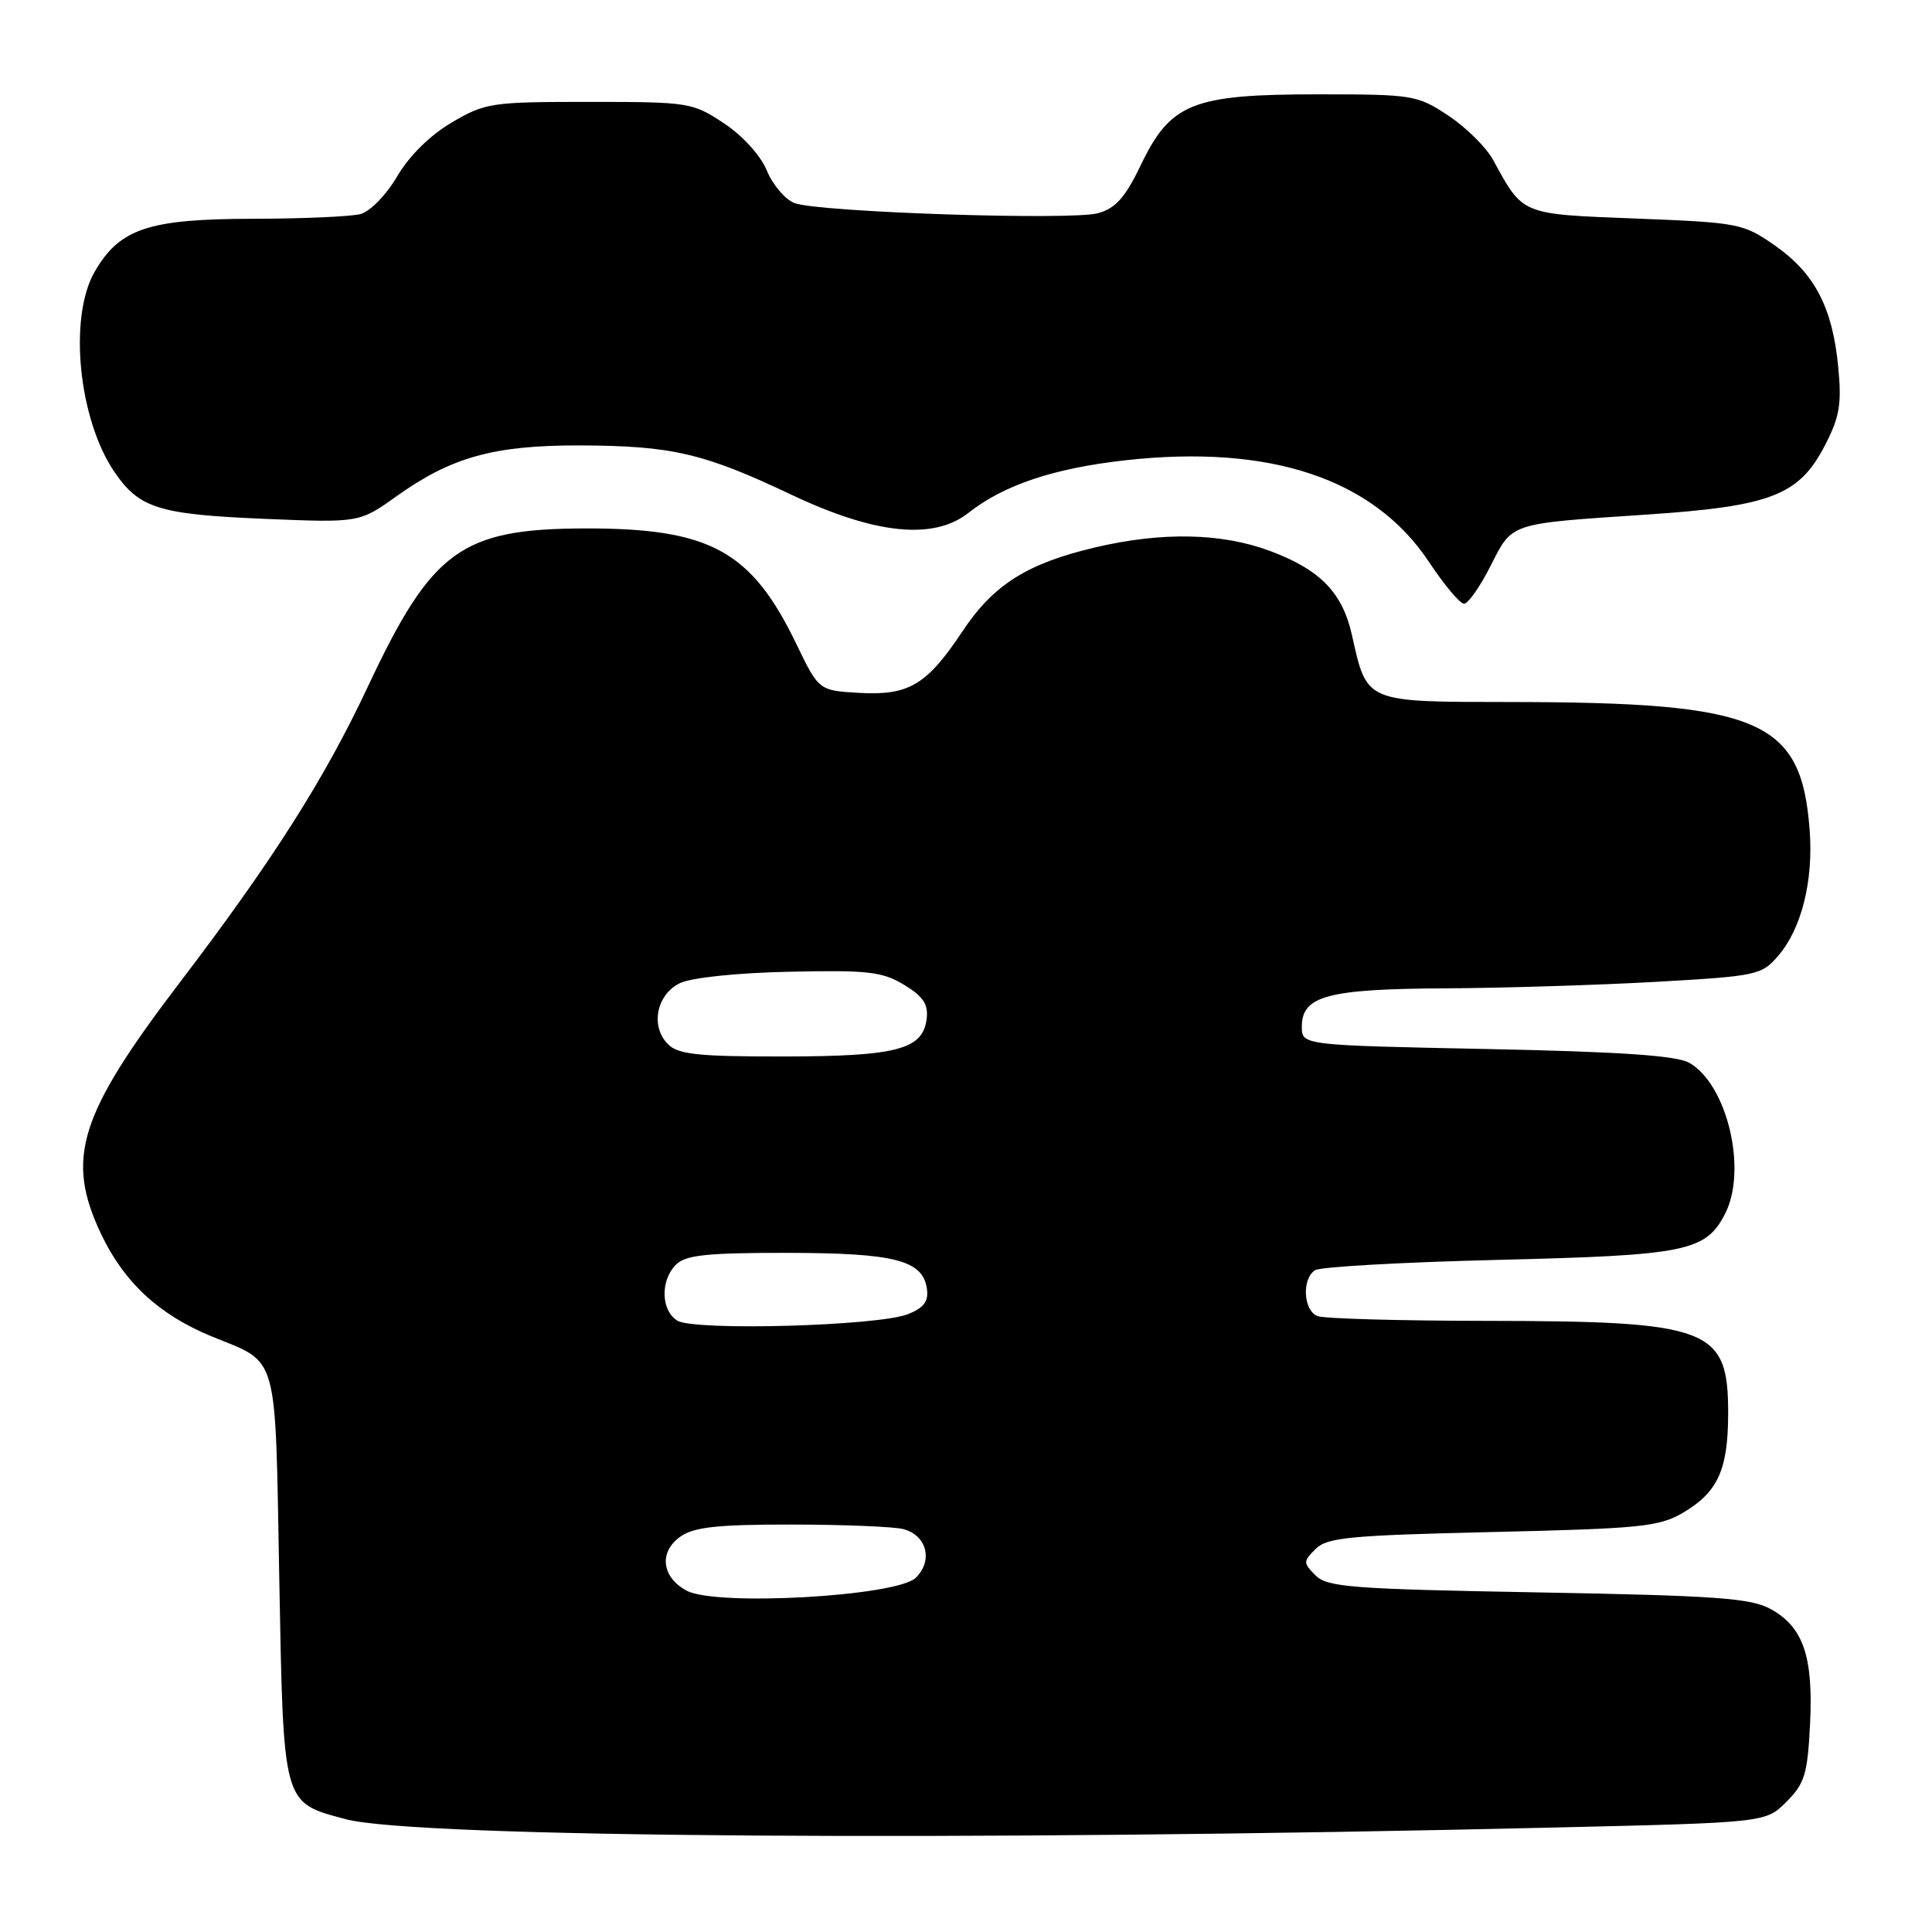 <?xml version="1.0" encoding="UTF-8" standalone="no"?>
<!DOCTYPE svg PUBLIC "-//W3C//DTD SVG 1.1//EN" "http://www.w3.org/Graphics/SVG/1.1/DTD/svg11.dtd" >
<svg xmlns="http://www.w3.org/2000/svg" xmlns:xlink="http://www.w3.org/1999/xlink" version="1.1" viewBox="0 0 256 256">
 <g >
 <path fill="currentColor"
d=" M 206.23 242.15 C 233.96 241.50 233.96 241.50 236.71 238.75 C 239.13 236.33 239.51 235.08 239.84 228.47 C 240.29 219.51 238.95 215.58 234.61 213.20 C 231.96 211.75 227.37 211.43 203.78 211.00 C 179.13 210.56 175.87 210.31 174.32 208.75 C 172.66 207.08 172.66 206.92 174.32 205.25 C 175.84 203.72 178.85 203.44 197.78 203.00 C 217.36 202.55 219.84 202.30 223.00 200.45 C 227.61 197.73 228.97 194.78 228.99 187.36 C 229.01 175.95 226.70 175.06 196.83 175.02 C 185.46 175.01 175.45 174.73 174.58 174.39 C 172.70 173.67 172.47 169.46 174.25 168.31 C 174.94 167.86 185.85 167.25 198.50 166.94 C 223.41 166.34 226.01 165.82 228.57 160.85 C 231.57 155.06 228.88 143.71 223.84 140.83 C 222.14 139.87 214.77 139.36 197.00 139.00 C 172.50 138.50 172.50 138.50 172.50 136.03 C 172.50 131.95 175.93 131.04 191.50 130.96 C 199.20 130.92 211.76 130.53 219.42 130.10 C 232.82 129.34 233.42 129.21 235.63 126.64 C 238.71 123.06 240.30 116.72 239.79 110.01 C 238.70 95.38 233.30 93.06 200.27 93.02 C 180.75 93.00 181.16 93.17 179.14 84.15 C 177.88 78.52 174.94 75.49 168.30 73.01 C 161.88 70.61 153.96 70.45 145.09 72.54 C 136.10 74.66 131.62 77.49 127.54 83.64 C 122.80 90.77 120.44 92.18 113.84 91.81 C 108.50 91.50 108.50 91.50 105.50 85.29 C 99.56 72.98 94.08 69.99 77.57 70.02 C 61.11 70.06 57.25 72.86 48.74 90.99 C 42.98 103.25 36.14 114.01 23.88 130.11 C 10.45 147.73 8.64 153.48 13.39 163.50 C 16.41 169.89 21.07 174.21 28.00 177.06 C 37.03 180.76 36.44 178.68 37.00 208.93 C 37.57 239.42 37.39 238.79 45.81 241.05 C 54.98 243.51 127.56 244.01 206.23 242.15 Z  M 197.49 75.02 C 200.44 69.21 199.81 69.41 218.14 68.19 C 234.69 67.08 238.39 65.64 241.82 59.00 C 243.77 55.23 244.05 53.54 243.57 48.57 C 242.81 40.72 240.43 36.19 235.17 32.52 C 230.97 29.60 230.38 29.49 216.79 28.96 C 201.43 28.36 201.86 28.54 197.84 21.18 C 196.92 19.51 194.26 16.87 191.91 15.32 C 187.78 12.59 187.24 12.50 174.57 12.50 C 158.01 12.50 155.11 13.66 151.17 21.86 C 149.10 26.17 147.83 27.60 145.50 28.25 C 141.95 29.23 108.49 28.12 105.28 26.91 C 104.06 26.45 102.40 24.51 101.61 22.60 C 100.76 20.57 98.39 17.96 95.90 16.32 C 91.76 13.58 91.28 13.50 78.07 13.50 C 65.09 13.50 64.30 13.62 59.86 16.23 C 56.99 17.92 54.23 20.64 52.64 23.35 C 51.21 25.80 49.05 28.02 47.78 28.36 C 46.53 28.70 40.10 28.98 33.50 28.99 C 19.67 29.01 15.85 30.29 12.55 36.00 C 9.05 42.04 10.40 55.58 15.18 62.56 C 18.47 67.36 21.04 68.16 35.06 68.75 C 47.62 69.27 47.62 69.27 52.56 65.74 C 59.82 60.56 65.46 59.00 76.78 59.02 C 89.01 59.06 93.21 60.03 104.88 65.56 C 115.96 70.80 123.70 71.60 128.32 67.96 C 133.04 64.25 139.59 62.06 149.11 60.99 C 168.33 58.85 182.02 63.43 189.34 74.45 C 191.36 77.50 193.46 80.00 193.99 80.00 C 194.53 80.00 196.10 77.76 197.49 75.02 Z  M 91.00 210.78 C 87.66 209.00 87.27 205.63 90.17 203.60 C 91.96 202.34 95.10 202.00 104.97 202.01 C 111.86 202.02 118.50 202.29 119.72 202.62 C 122.81 203.45 123.66 206.79 121.35 209.06 C 118.85 211.52 94.93 212.87 91.00 210.78 Z  M 89.75 174.99 C 87.57 173.64 87.48 169.66 89.57 167.57 C 90.84 166.30 93.66 166.00 104.32 166.01 C 118.57 166.03 122.28 166.98 122.82 170.77 C 123.06 172.43 122.42 173.29 120.32 174.13 C 116.41 175.70 91.99 176.38 89.75 174.99 Z  M 88.52 138.37 C 86.14 136.00 86.98 131.76 90.12 130.26 C 91.65 129.54 97.72 128.90 104.62 128.76 C 114.99 128.53 116.92 128.75 119.79 130.49 C 122.31 132.01 123.02 133.07 122.79 134.97 C 122.31 139.06 118.89 139.97 103.82 139.99 C 92.51 140.00 89.86 139.72 88.52 138.37 Z "/>
</g>
</svg>